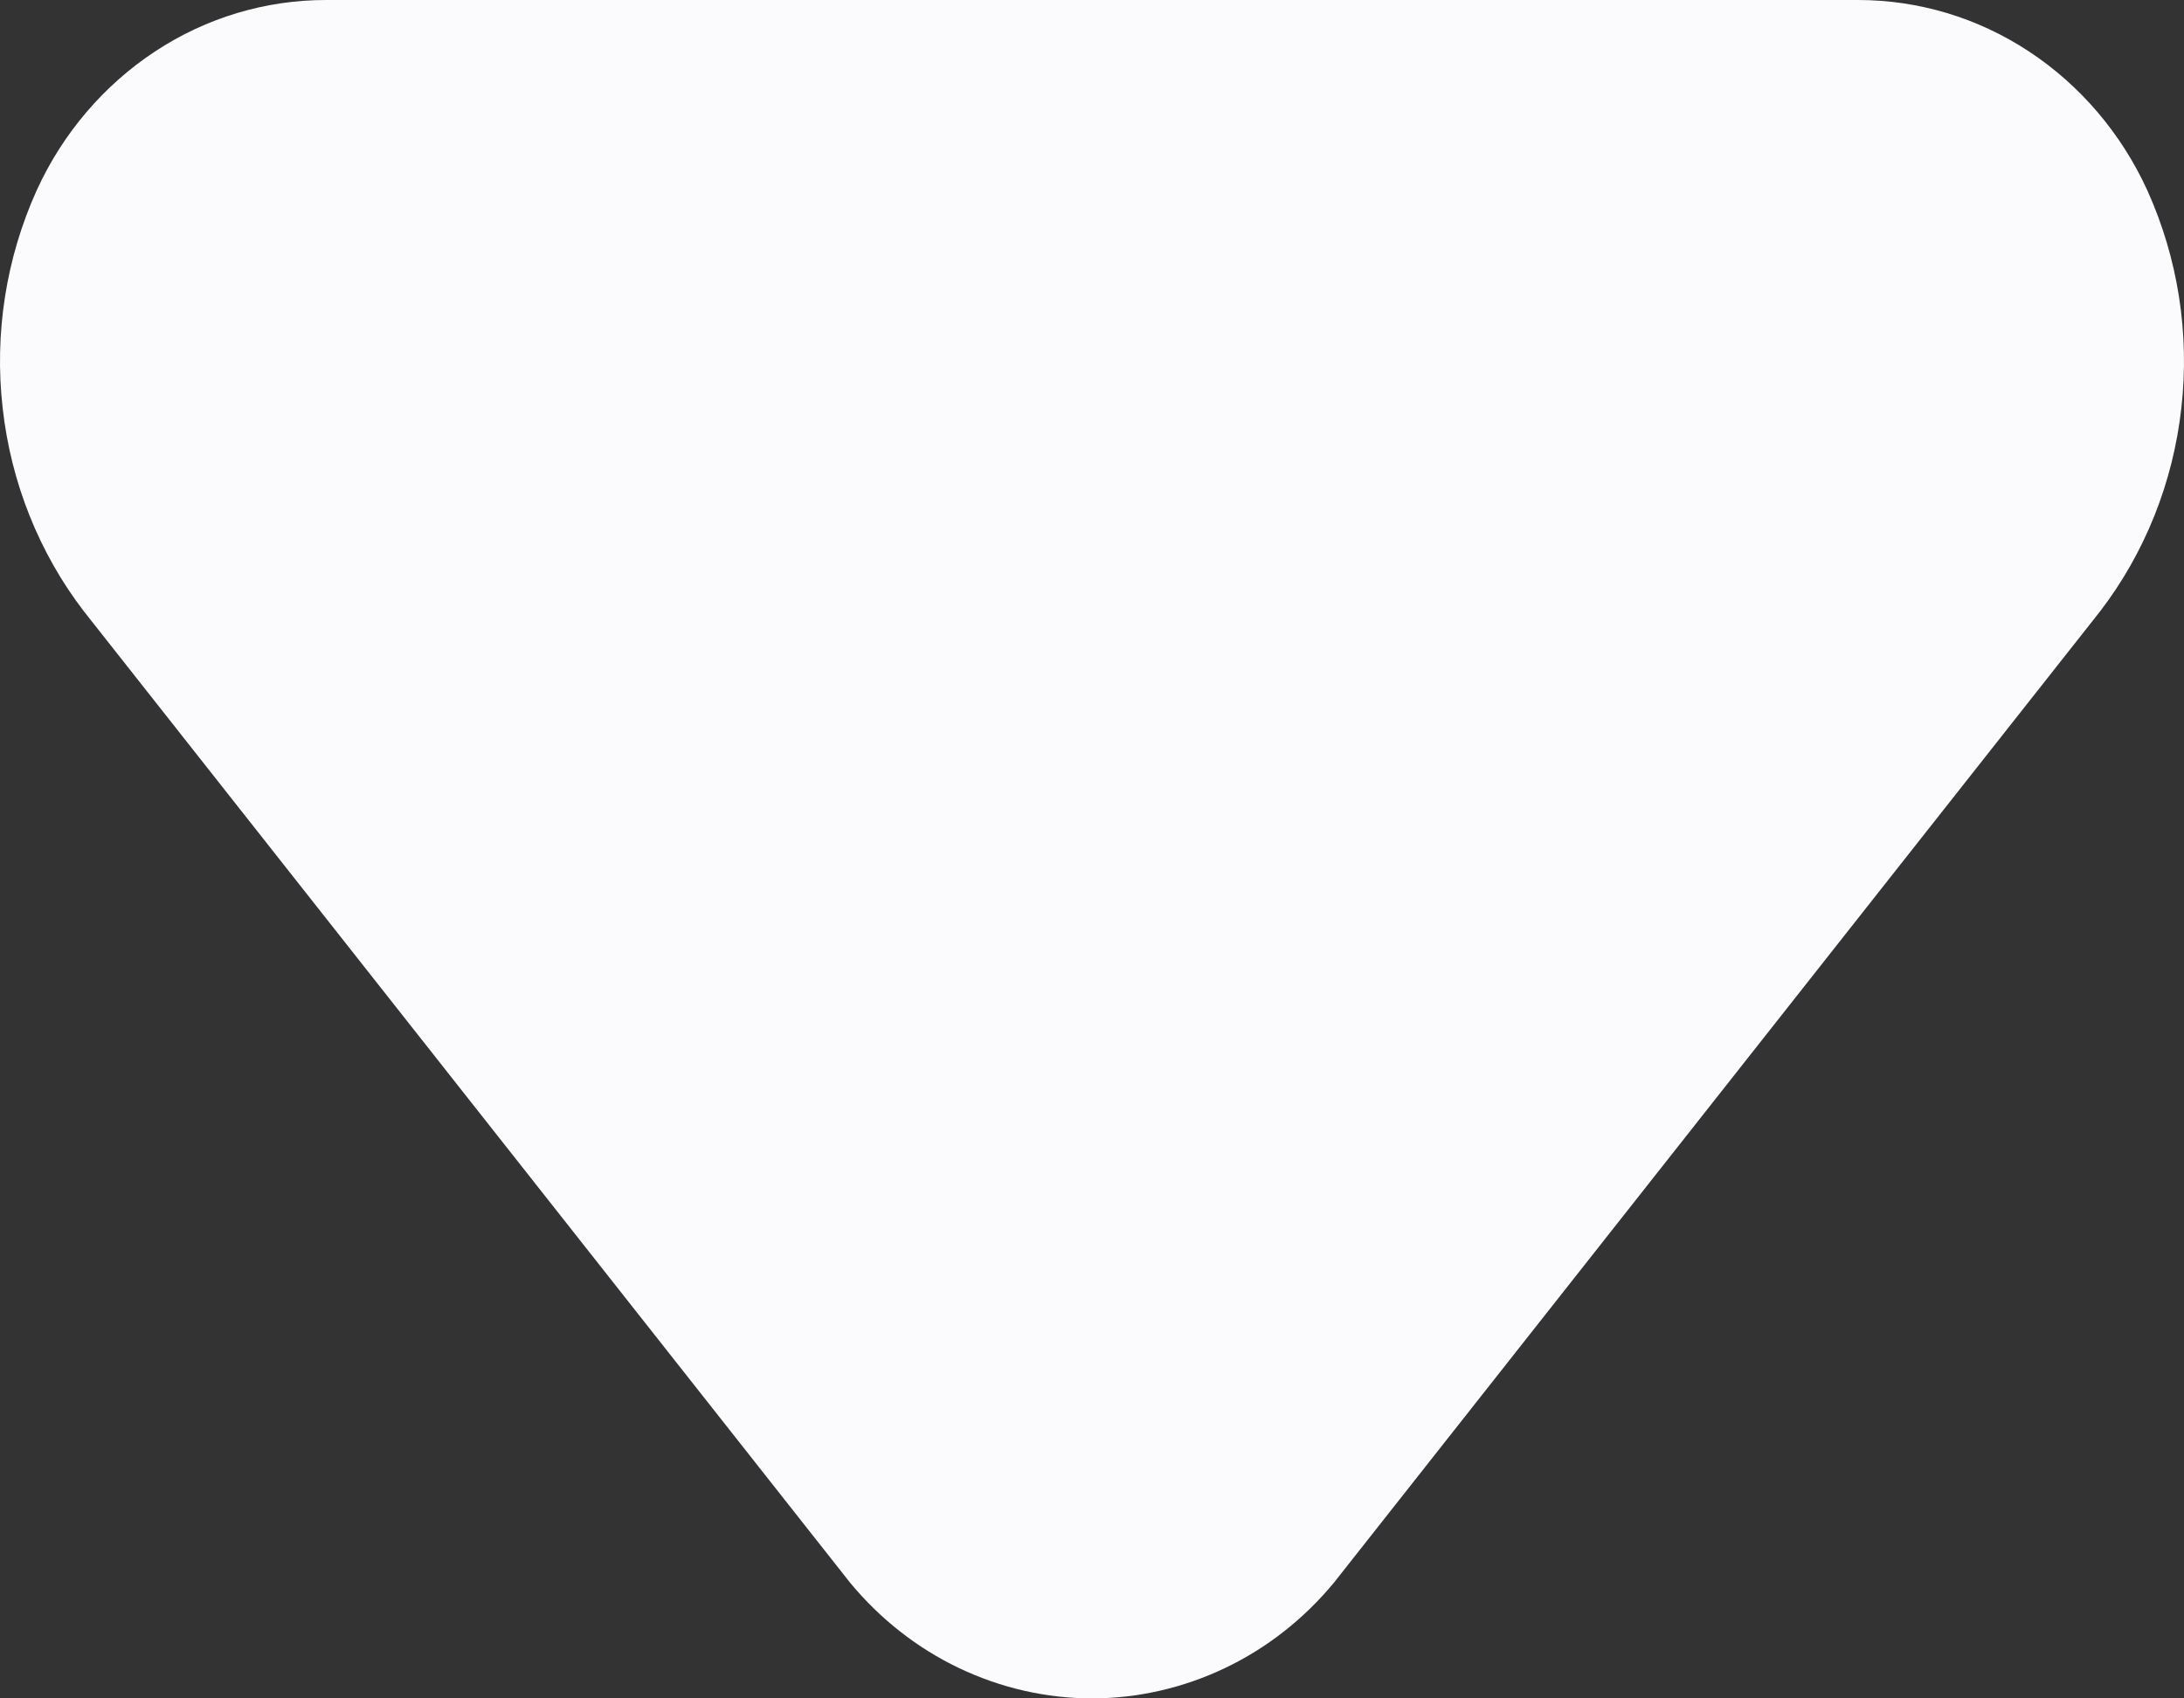 <svg width="9" height="7" viewBox="0 0 9 7" fill="none" xmlns="http://www.w3.org/2000/svg">
<rect x="0" y="0" width="9" height="7" fill="#333333" stroke="none"/>
<path d="M1.343 1.43051e-06L7.657 1.43051e-06C7.906 -0 8.15 0.073 8.361 0.212C8.572 0.351 8.742 0.55 8.849 0.785C8.975 1.064 9.024 1.375 8.989 1.682C8.955 1.988 8.839 2.279 8.654 2.52L5.497 6.523C5.373 6.673 5.22 6.793 5.048 6.875C4.876 6.957 4.689 7 4.5 7C4.311 7 4.124 6.957 3.952 6.875C3.78 6.793 3.627 6.673 3.503 6.523L0.346 2.52C0.161 2.279 0.045 1.988 0.011 1.682C-0.024 1.375 0.025 1.064 0.151 0.785C0.258 0.55 0.428 0.351 0.639 0.212C0.85 0.073 1.094 -0 1.343 1.43051e-06Z" fill="#FBFBFE"/>
</svg>
